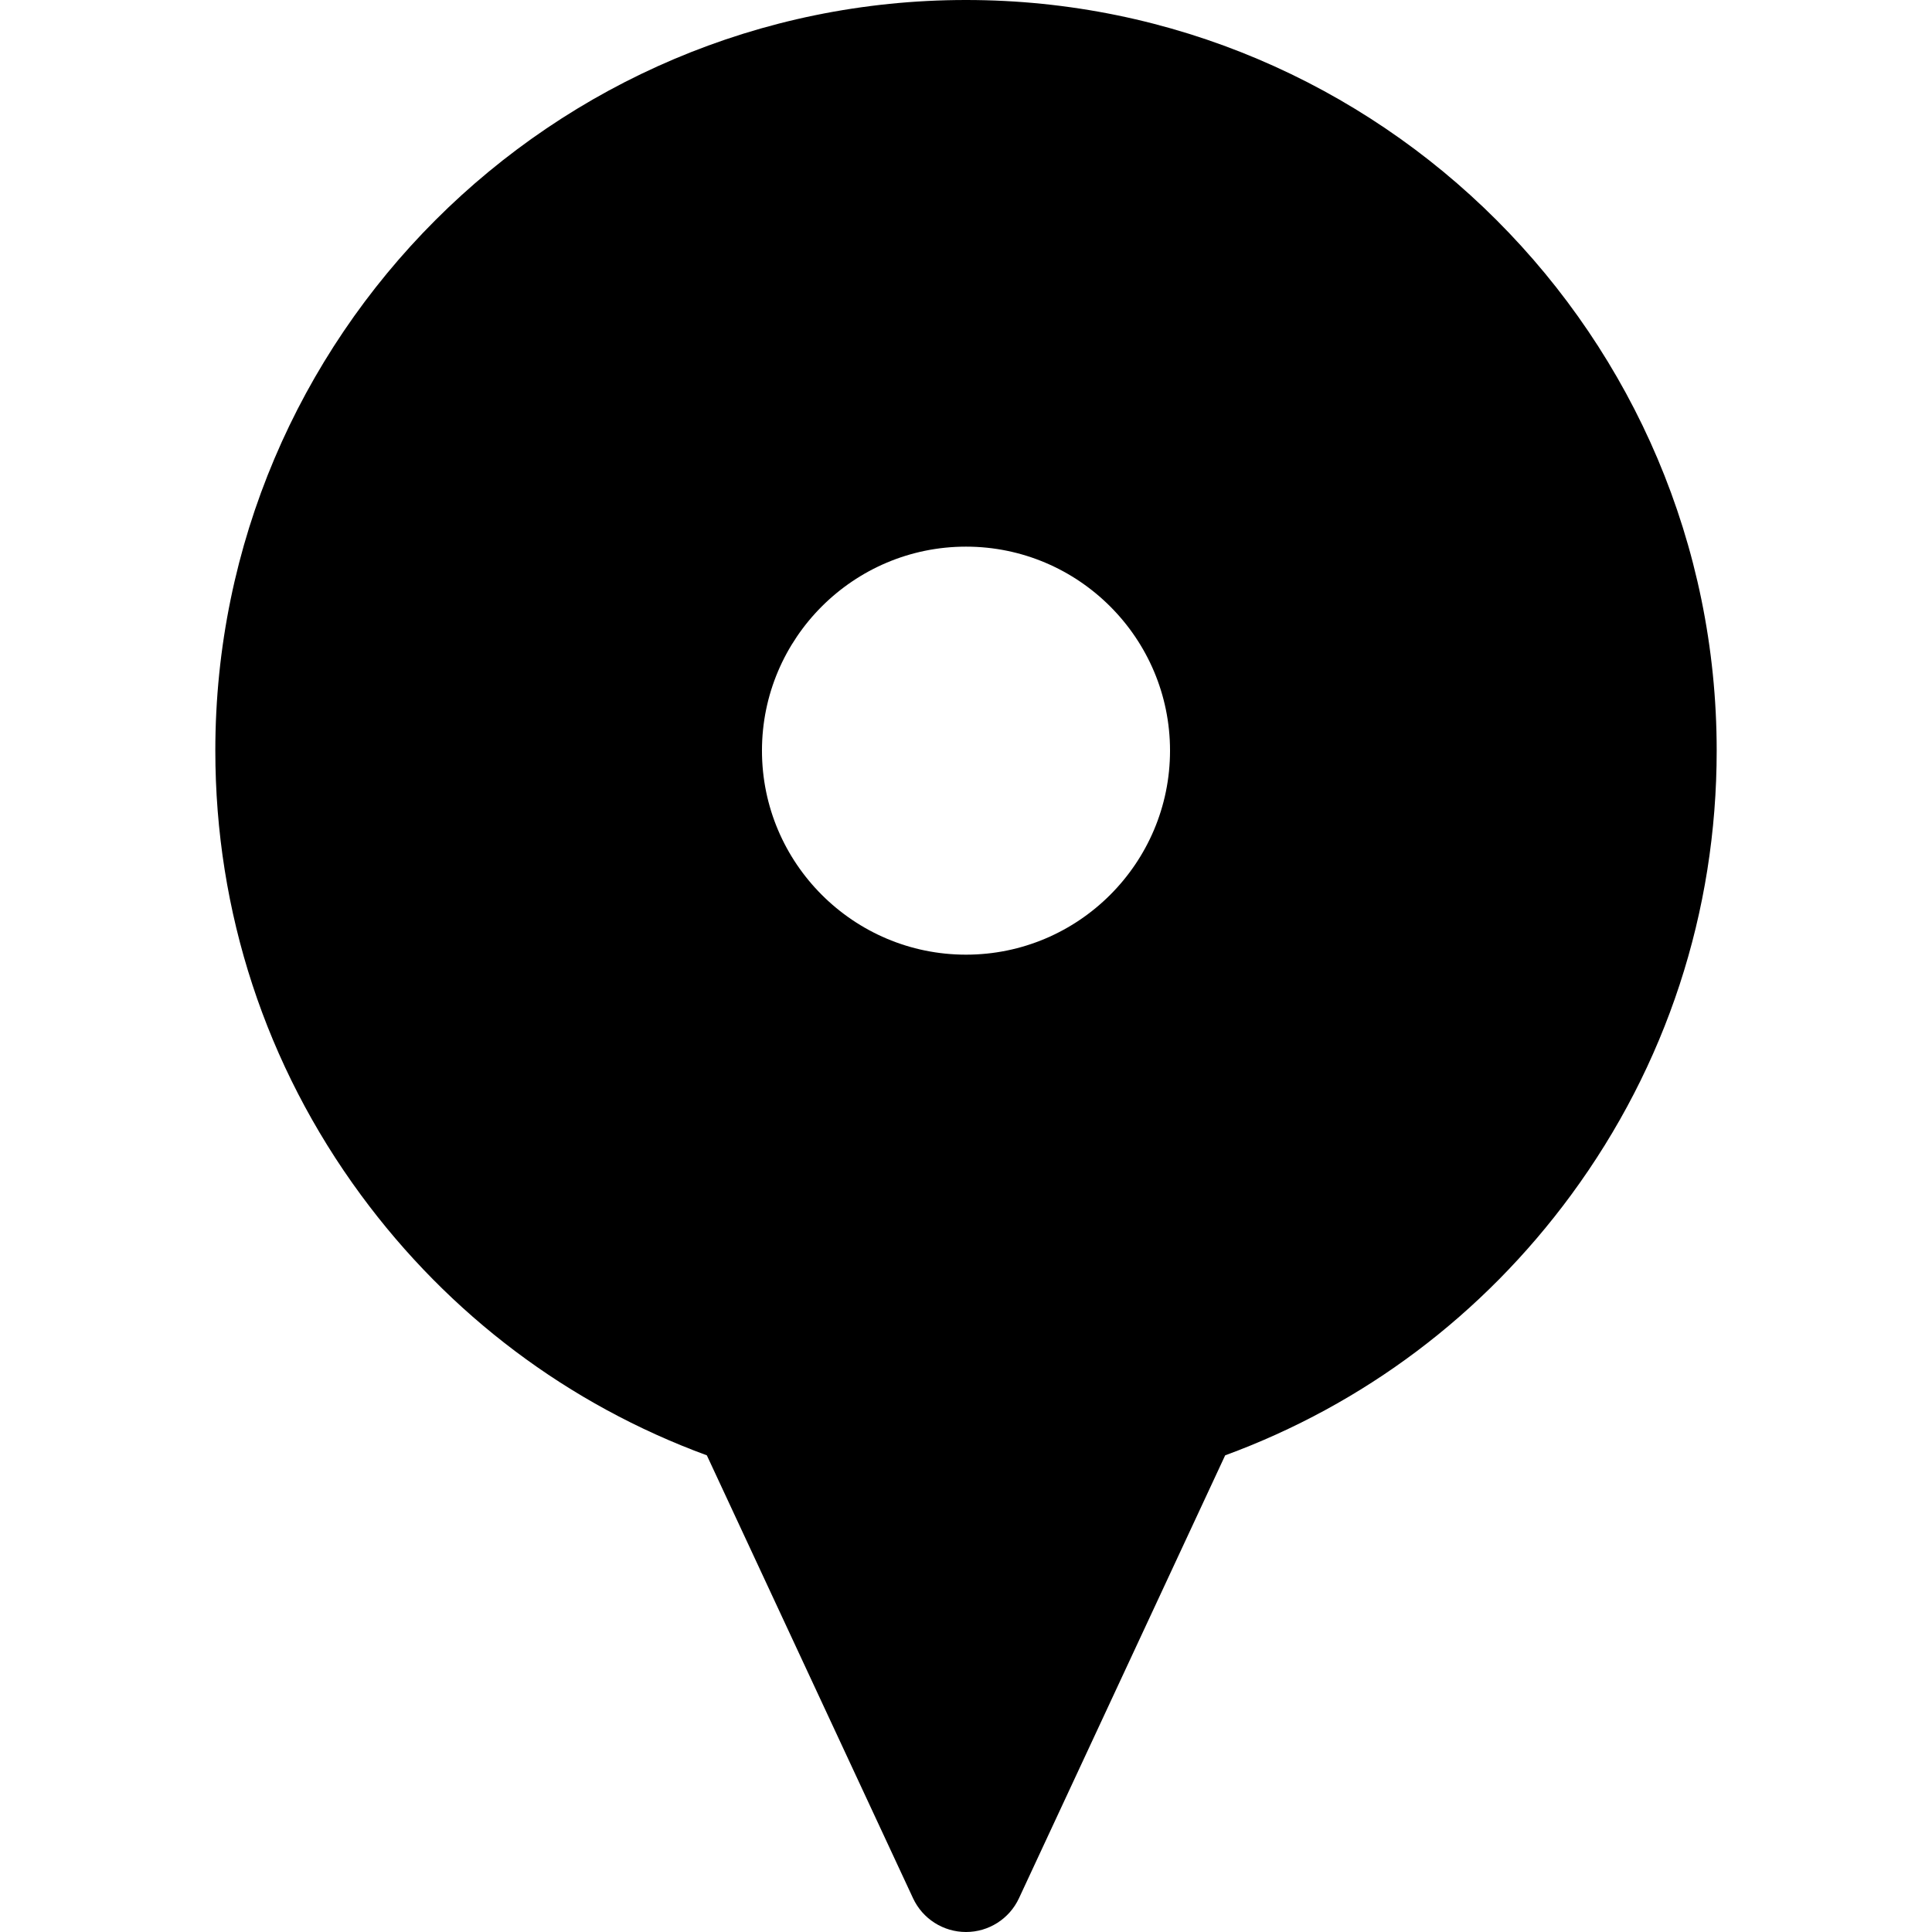 <?xml version="1.0" encoding="iso-8859-1"?>
<!-- Generator: Adobe Illustrator 19.0.0, SVG Export Plug-In . SVG Version: 6.00 Build 0)  -->
<svg version="1.1" id="Capa_1" xmlns="http://www.w3.org/2000/svg" xmlns:xlink="http://www.w3.org/1999/xlink" x="0px" y="0px"
	 viewBox="0 0 512 512" style="enable-background:new 0 0 512 512;" xml:space="preserve">
<g>
	<g>
		<path d="M255.999,0C146.306,0,57.063,89.238,57.063,198.926c0,42.72,13.343,83.439,38.587,117.756
			c23.372,31.772,54.961,55.521,91.672,68.998l54.642,117.37c2.54,5.46,8.016,8.95,14.037,8.95c6.021,0,11.496-3.49,14.038-8.949
			l54.642-117.37c36.711-13.478,68.299-37.226,91.672-68.998c25.244-34.316,38.587-75.036,38.587-117.756
			C454.936,89.238,365.693,0,255.999,0z M255.999,252.996c-29.814,0-54.07-24.256-54.07-54.07c0-29.809,24.256-54.059,54.07-54.059
			s54.07,24.251,54.07,54.059C310.069,228.74,285.813,252.996,255.999,252.996z"/>
	</g>
</g>
<g>
</g>
<g>
</g>
<g>
</g>
<g>
</g>
<g>
</g>
<g>
</g>
<g>
</g>
<g>
</g>
<g>
</g>
<g>
</g>
<g>
</g>
<g>
</g>
<g>
</g>
<g>
</g>
<g>
</g>
</svg>
